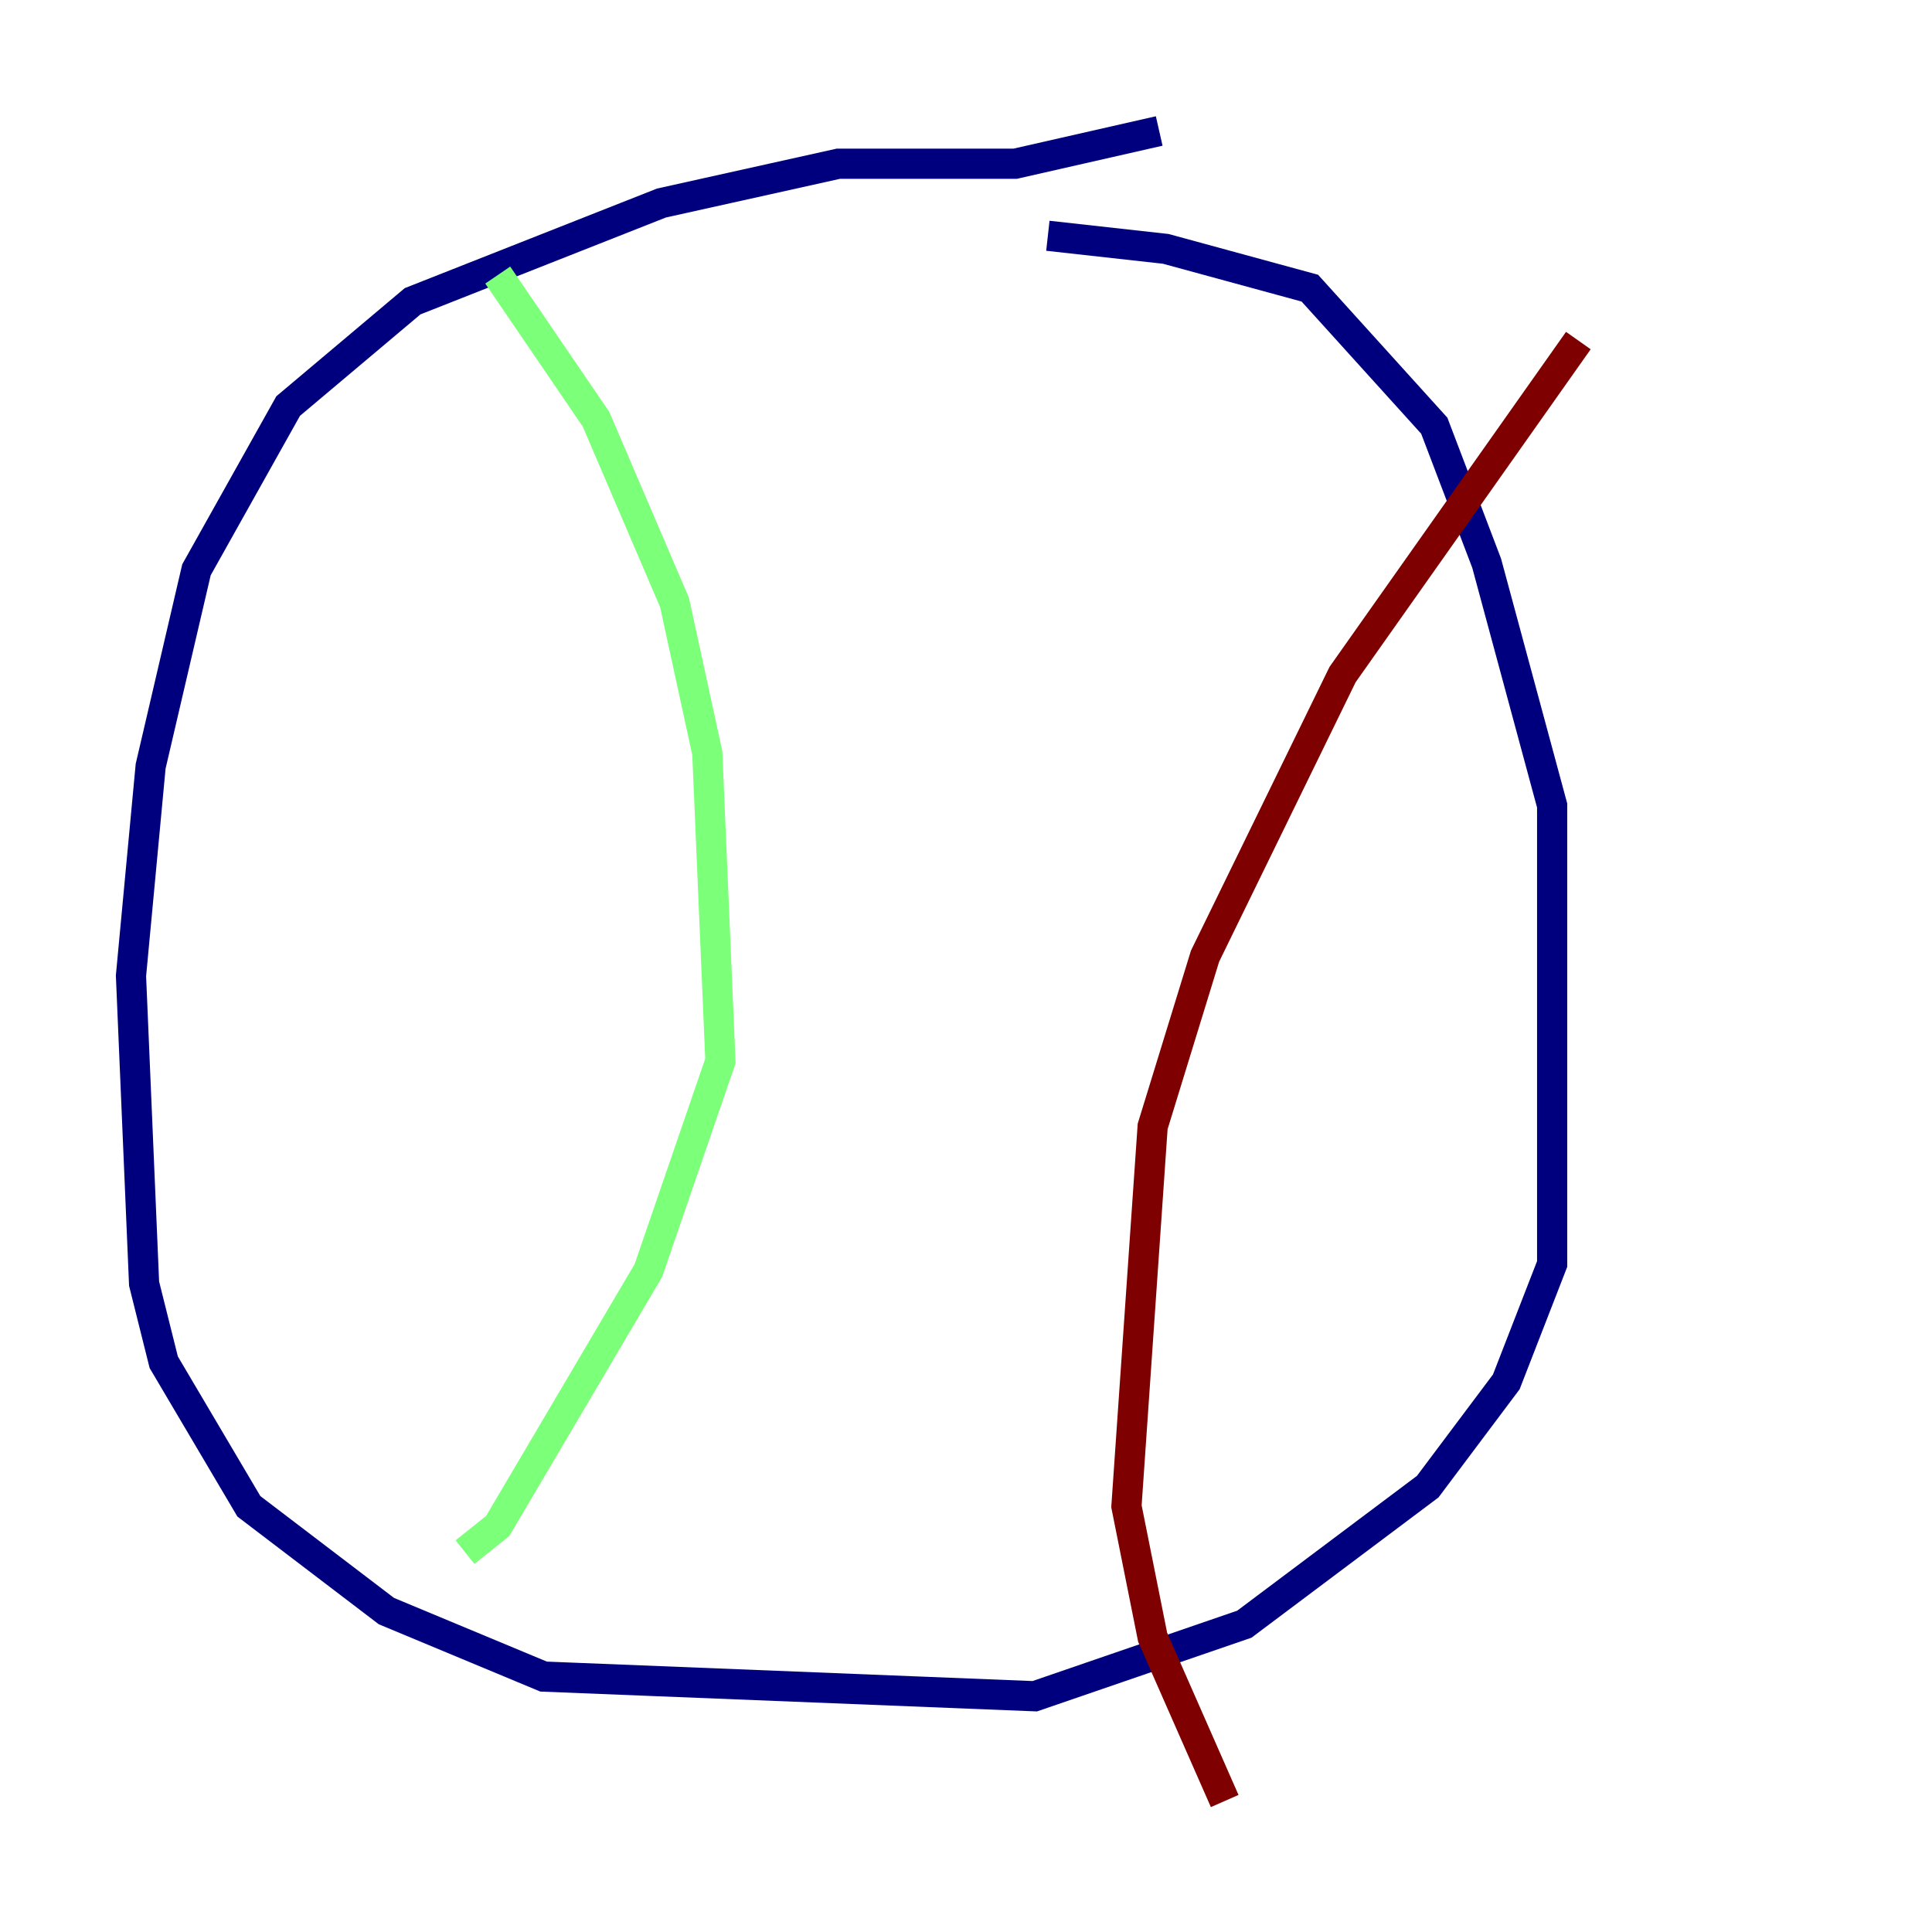 <?xml version="1.0" encoding="utf-8" ?>
<svg baseProfile="tiny" height="128" version="1.2" viewBox="0,0,128,128" width="128" xmlns="http://www.w3.org/2000/svg" xmlns:ev="http://www.w3.org/2001/xml-events" xmlns:xlink="http://www.w3.org/1999/xlink"><defs /><polyline fill="none" points="76.8,8.678 67.254,10.848 55.539,10.848 43.824,13.451 27.336,19.959 19.091,26.902 13.017,37.749 9.98,50.766 8.678,64.651 9.546,85.044 10.848,90.251 16.488,99.797 25.6,106.739 36.014,111.078 68.556,112.38 82.441,107.607 94.59,98.495 99.797,91.552 102.834,83.742 102.834,53.37 98.495,37.315 95.024,28.203 86.78,19.091 77.234,16.488 69.424,15.62" stroke="#00007f" stroke-width="2" /><polyline fill="none" points="32.976,18.224 39.485,27.77 44.691,39.919 46.861,49.898 47.729,70.291 42.956,84.176 32.976,101.098 30.807,102.834" stroke="#7cff79" stroke-width="2" /><polyline fill="none" points="104.57,22.563 88.949,44.691 79.837,63.349 76.366,74.63 74.63,99.797 76.366,108.475 81.139,119.322" stroke="#7f0000" stroke-width="2" /></svg>